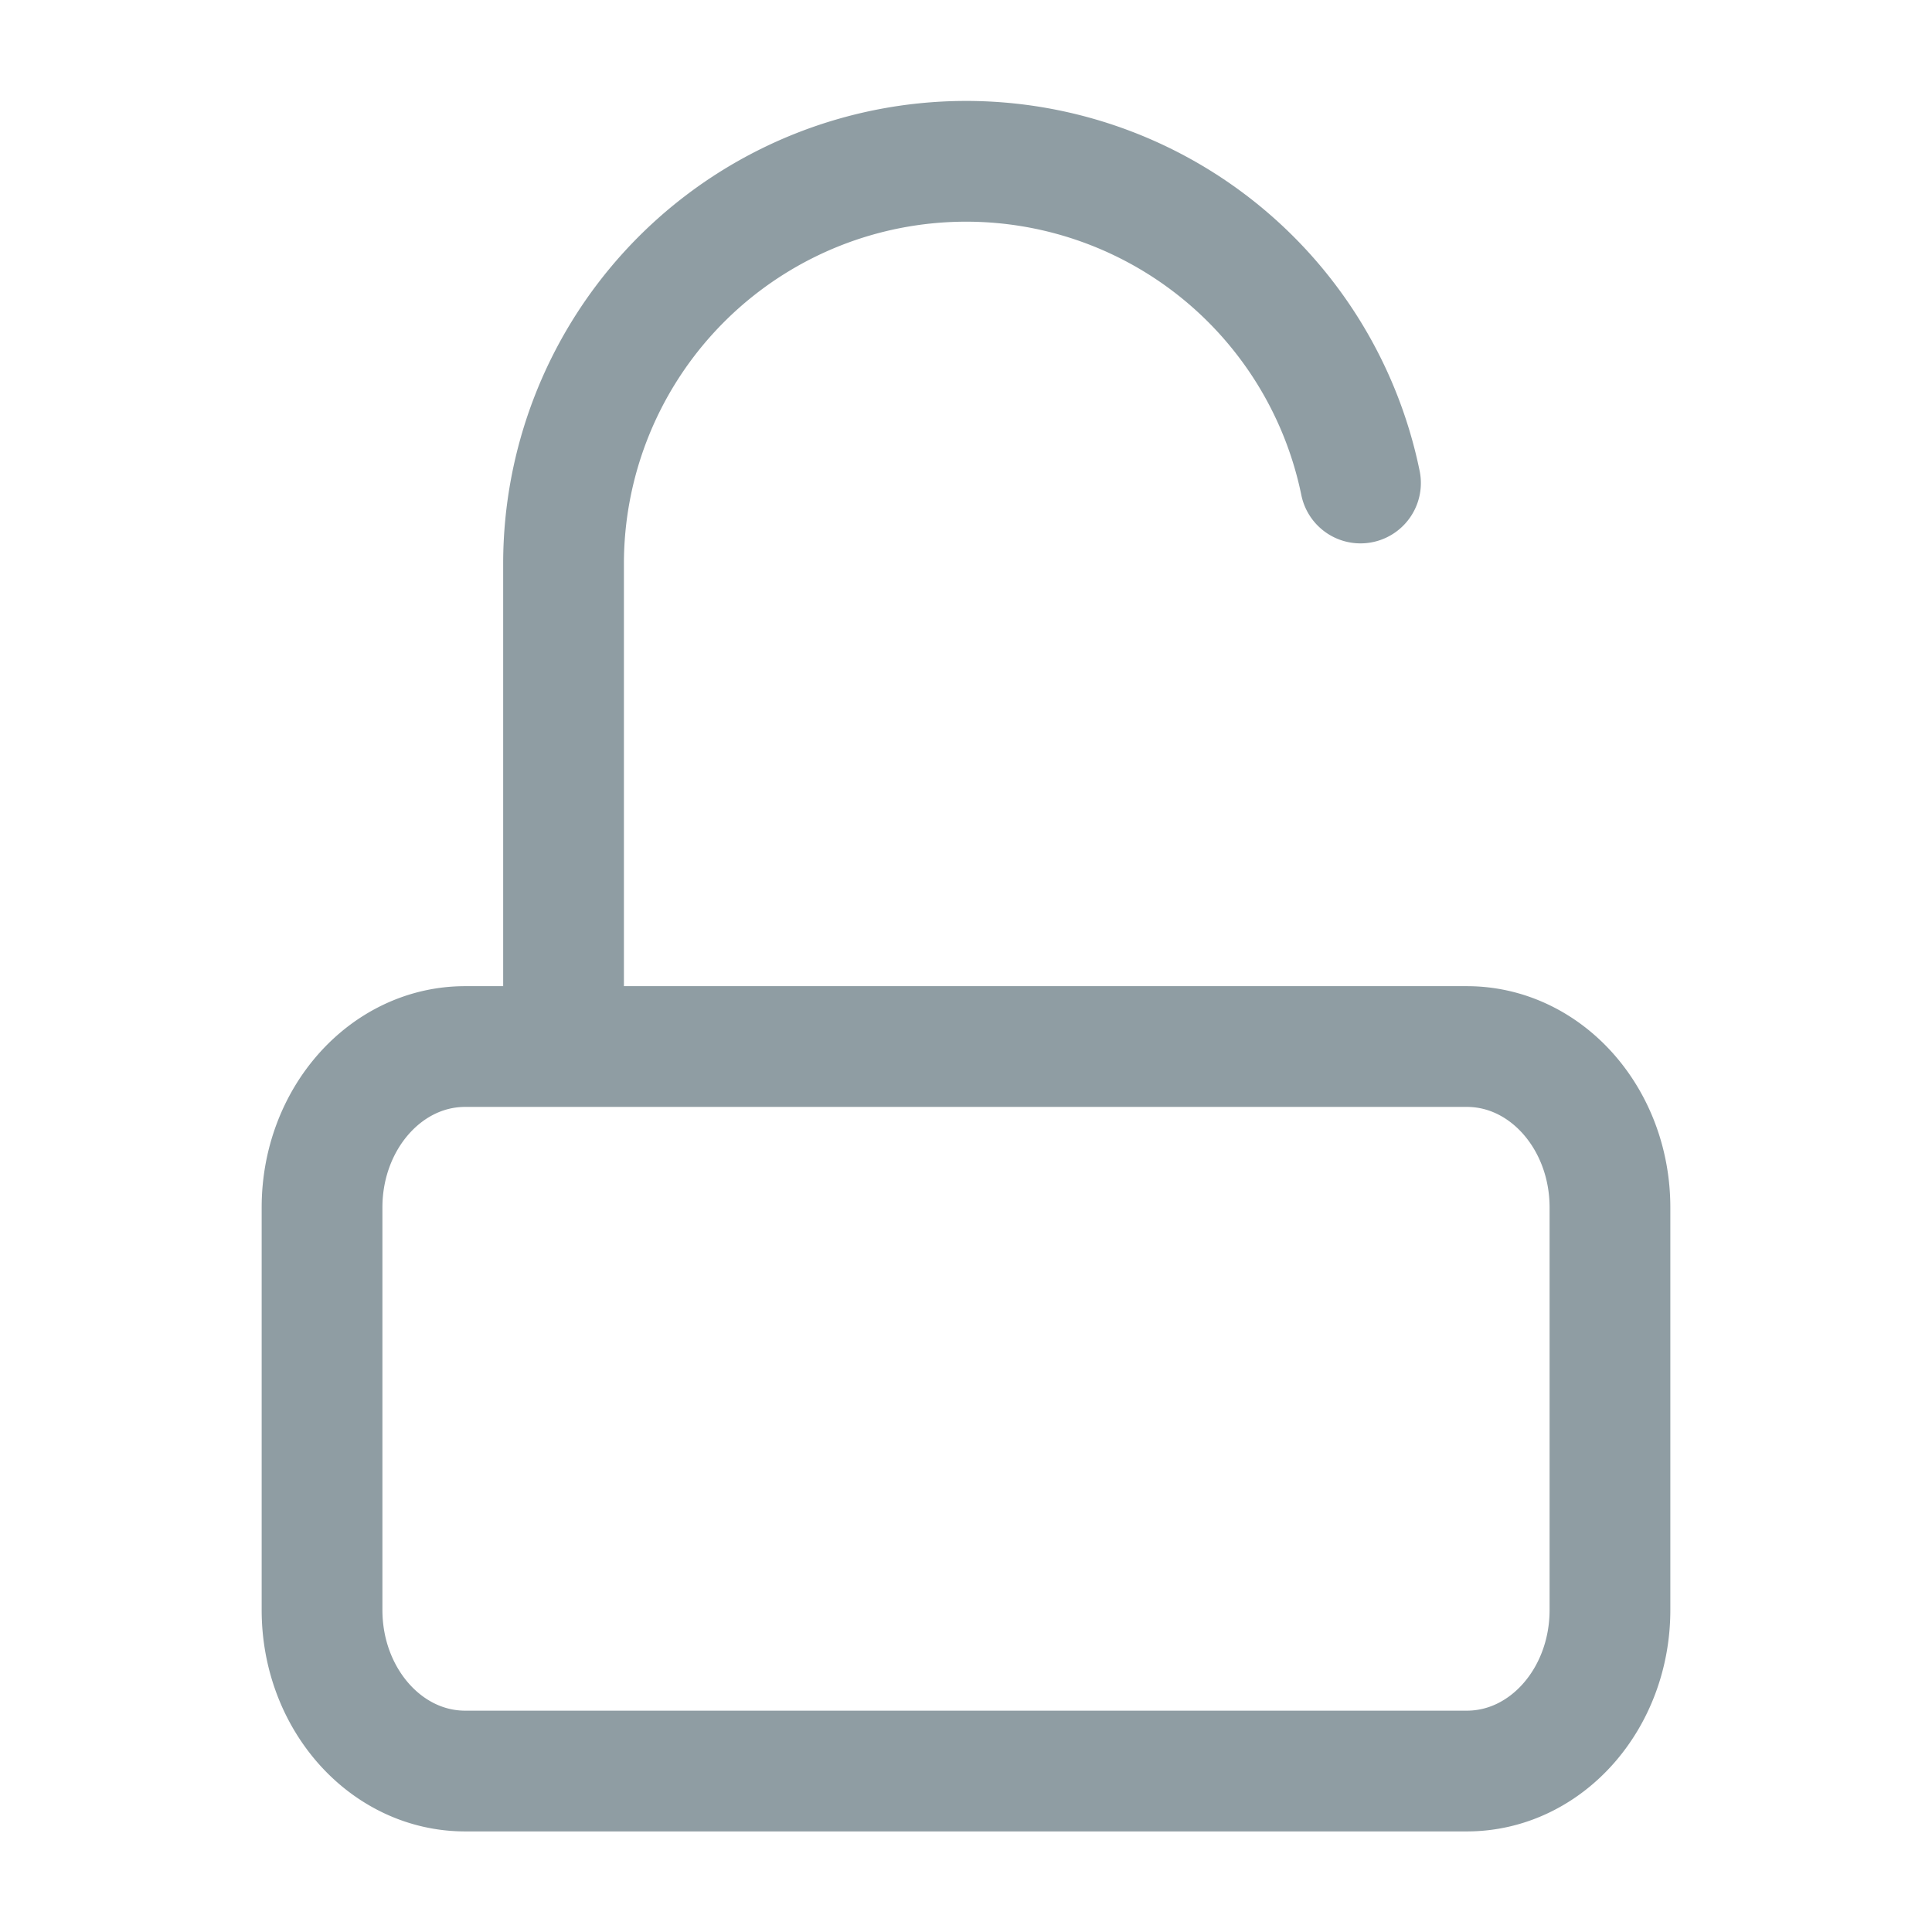 <svg width="16" xmlns="http://www.w3.org/2000/svg" height="16" fill="none"><g class="fills"><rect rx="0" ry="0" width="16" height="16" class="frame-background"/></g><g class="frame-children"><path d="M12.148 8.667H3.852c-.655 0-1.185.597-1.185 1.333v3.333c0 .737.53 1.334 1.185 1.334h8.296c.655 0 1.185-.597 1.185-1.334V10c0-.736-.53-1.333-1.185-1.333Zm-7.481 0v-4a3.334 3.334 0 0 1 6.6-.667" class="fills"/><g class="strokes"><path d="M12.148 8.667H3.852c-.655 0-1.185.597-1.185 1.333v3.333c0 .737.53 1.334 1.185 1.334h8.296c.655 0 1.185-.597 1.185-1.334V10c0-.736-.53-1.333-1.185-1.333Zm-7.481 0v-4a3.334 3.334 0 0 1 6.6-.667" style="fill: none; stroke-width: 1; stroke: rgb(143, 157, 163); stroke-opacity: 1; stroke-linecap: round;" class="stroke-shape"/></g></g></svg>